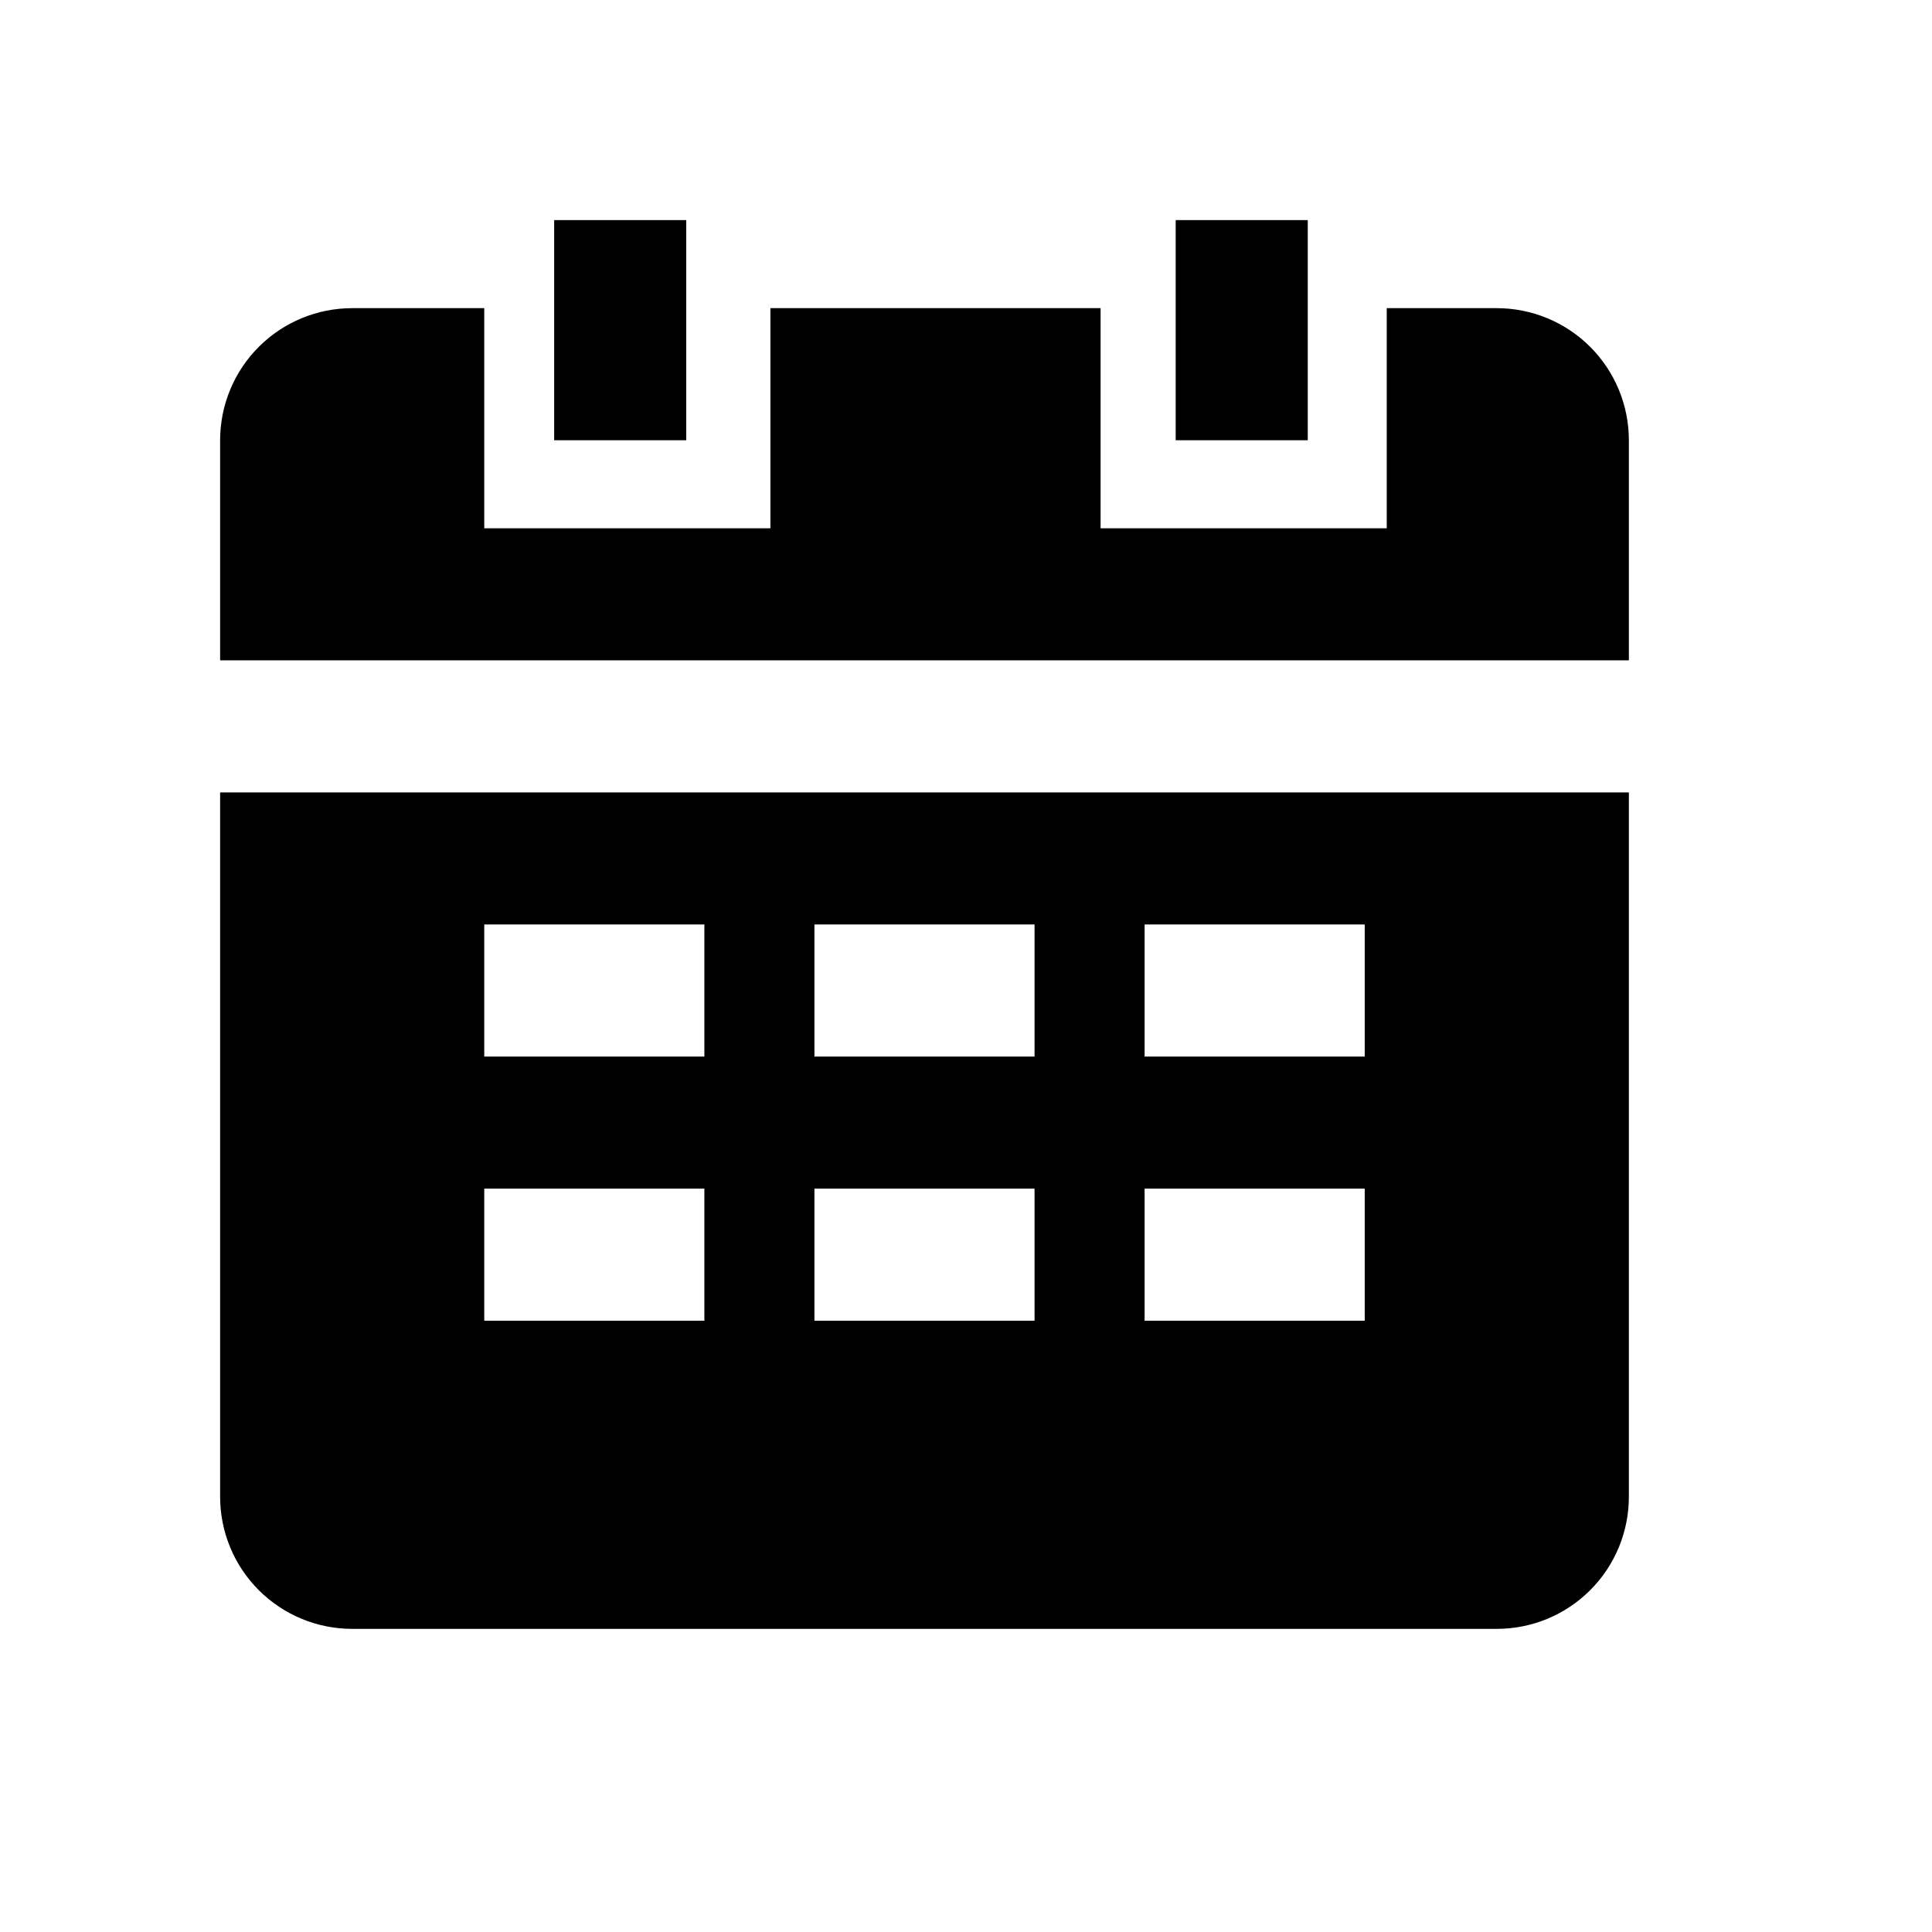 <?xml version="1.0" standalone="no"?><!DOCTYPE svg PUBLIC "-//W3C//DTD SVG 1.1//EN" "http://www.w3.org/Graphics/SVG/1.1/DTD/svg11.dtd"><svg t="1732756593513" class="icon" viewBox="0 0 1024 1024" version="1.1" xmlns="http://www.w3.org/2000/svg" p-id="4425" xmlns:xlink="http://www.w3.org/1999/xlink" width="200" height="200">
<path d="M863.333 420V793.333C863.333 802.526 861.523 811.628 858.005 820.121C854.487 828.614 849.331 836.331 842.831 842.831C836.331 849.331 828.614 854.487 820.121 858.005C811.628 861.523 802.526 863.333 793.333 863.333H186.667C168.101 863.333 150.297 855.958 137.169 842.831C124.041 829.703 116.667 811.898 116.667 793.333V420H863.333ZM373.333 630H256.667V700H373.333V630ZM548.333 630H431.667V700H548.333V630ZM723.333 630H606.667V700H723.333V630ZM373.333 490H256.667V560H373.333V490ZM548.333 490H431.667V560H548.333V490ZM723.333 490H606.667V560H723.333V490ZM186.667 163.333H256.667V280H408.333V163.333H583.333V280H735V163.333H793.333C802.526 163.333 811.628 165.144 820.121 168.662C828.614 172.179 836.331 177.336 842.831 183.836C849.331 190.336 854.487 198.053 858.005 206.545C861.523 215.038 863.333 224.141 863.333 233.333V350H116.667V233.333C116.667 214.768 124.041 196.963 137.169 183.836C150.297 170.708 168.101 163.333 186.667 163.333ZM693.14 116.667V233.333H623.14V116.667H693.14ZM363.72 116.667V233.333H293.72V116.667H363.72Z" />
</svg>
